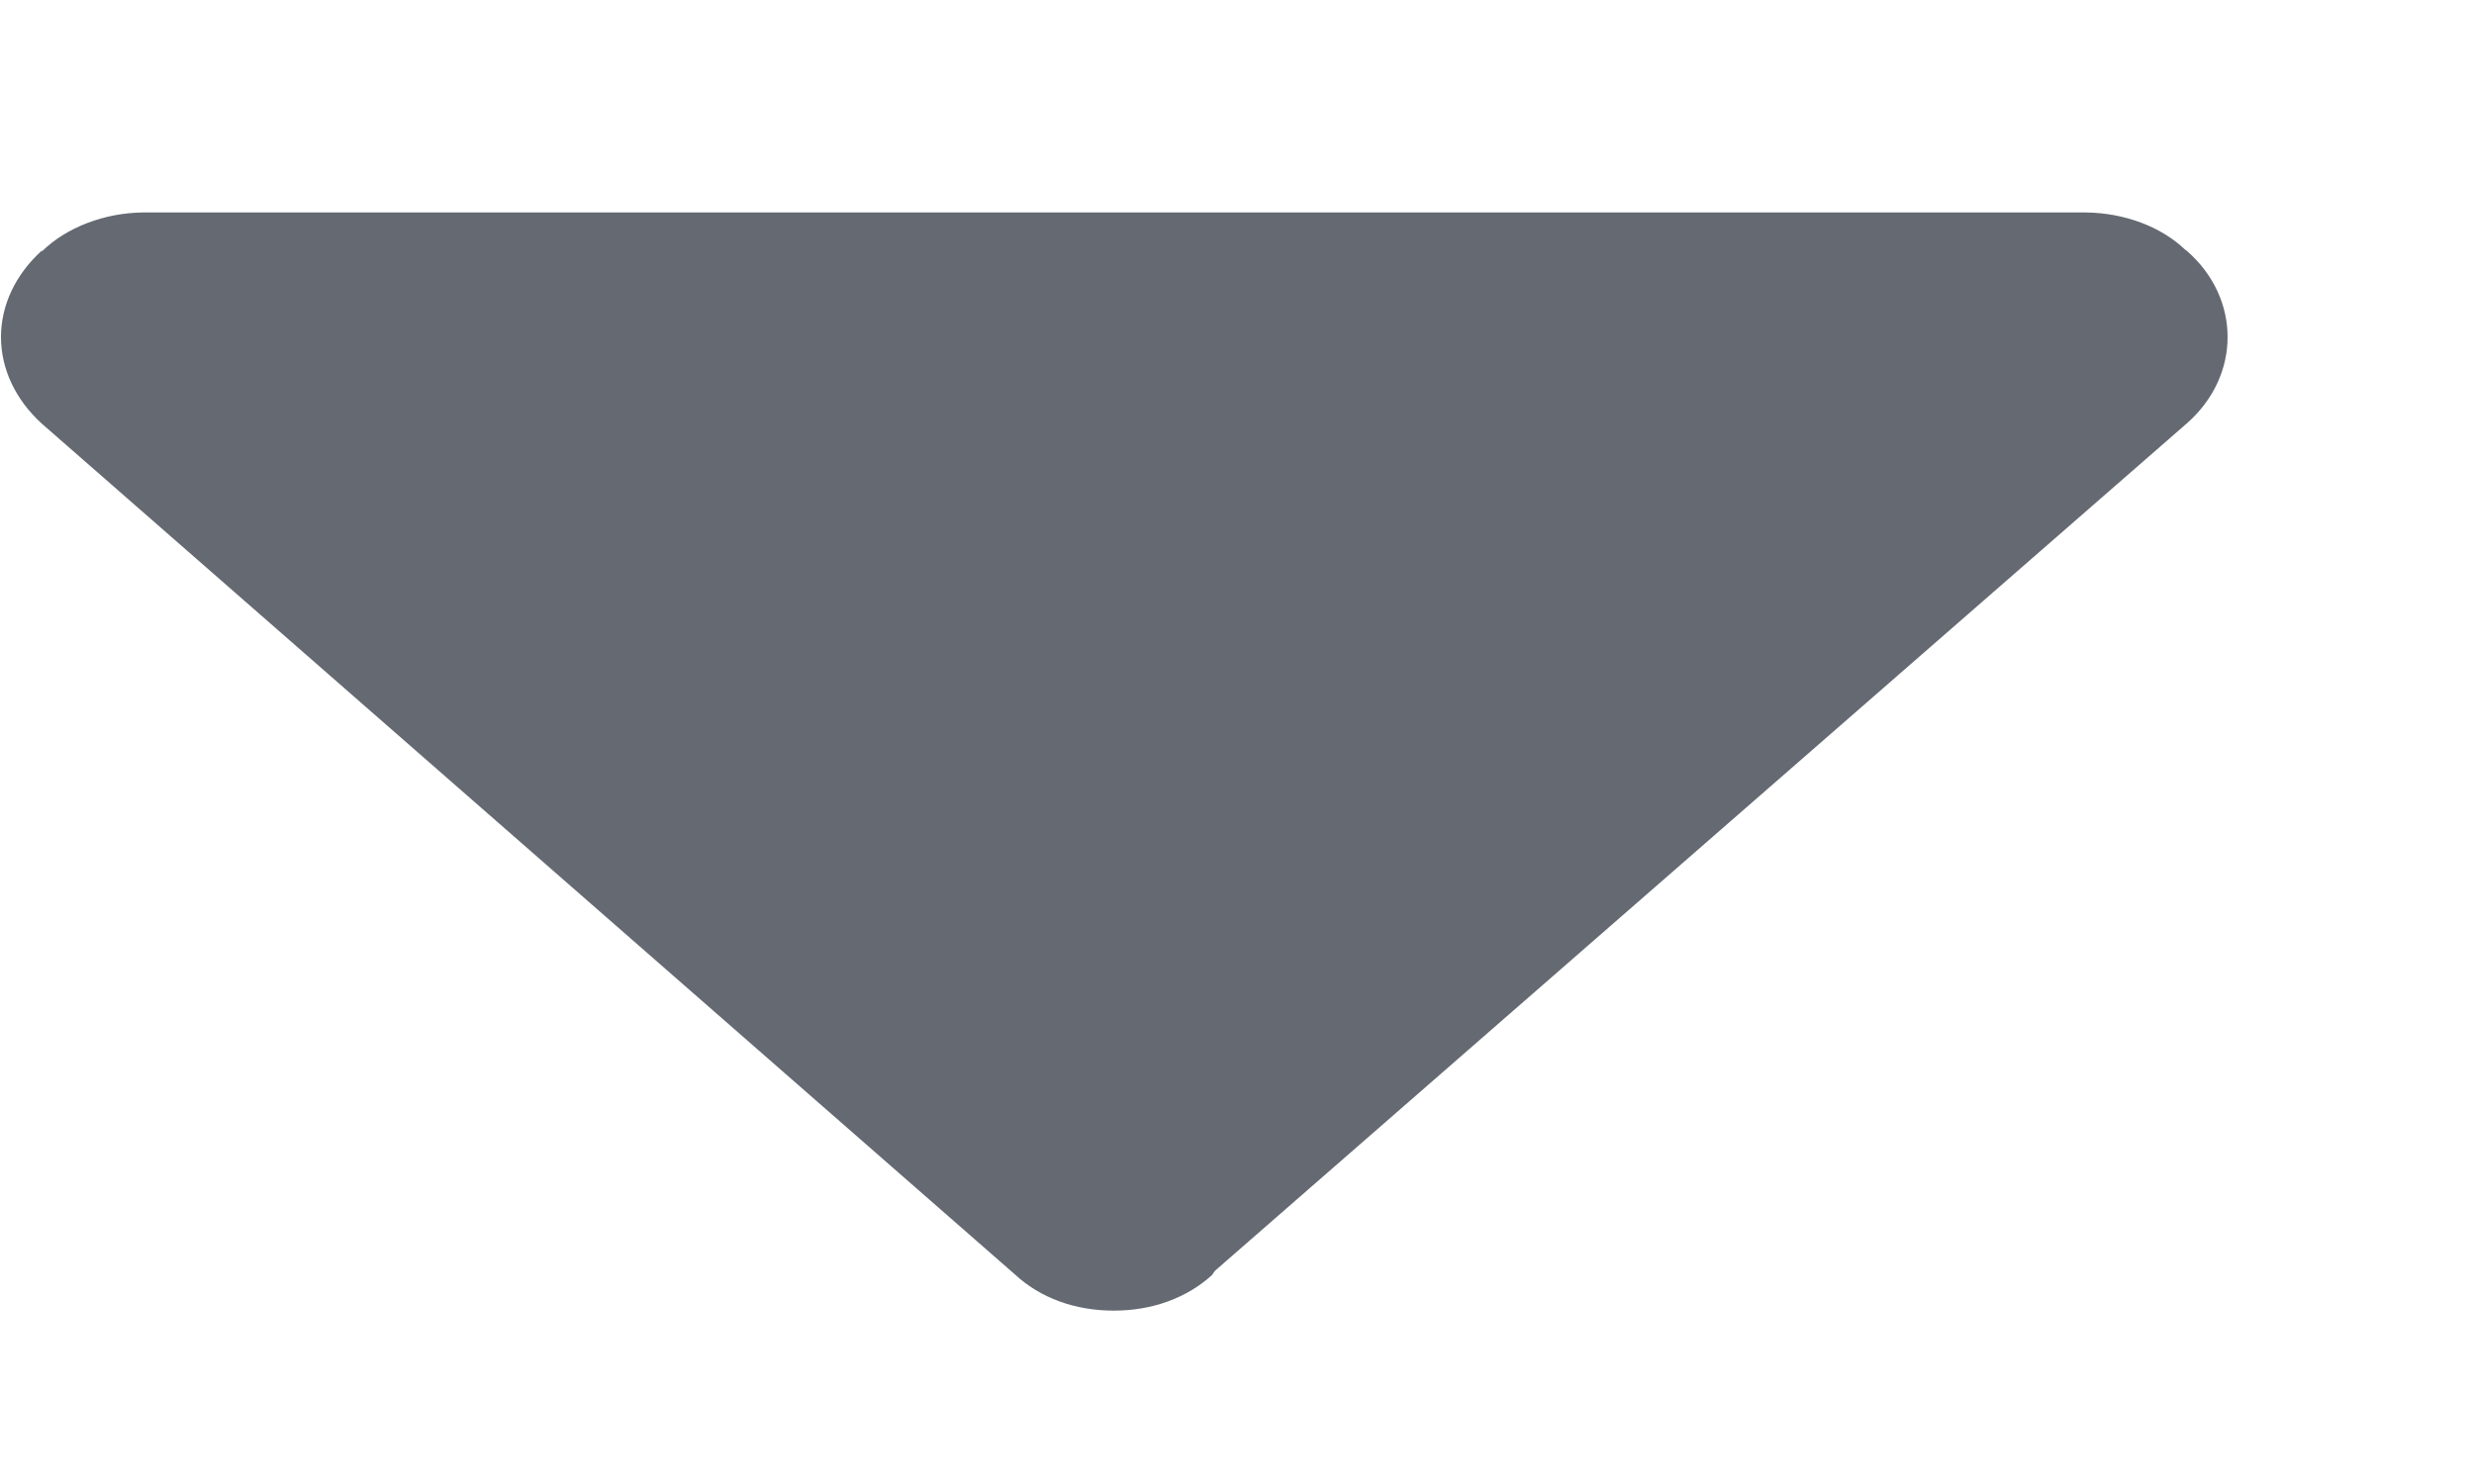 <svg width="10" height="6" viewBox="0 0 10 6" fill="none" xmlns="http://www.w3.org/2000/svg">
<path d="M4.899 5.155C4.904 5.149 4.907 5.142 4.912 5.137L8.839 1.712C9.059 1.519 9.059 1.206 8.839 1.014C8.837 1.012 8.835 1.011 8.833 1.01C8.784 0.963 8.723 0.926 8.654 0.9C8.584 0.874 8.509 0.86 8.432 0.859L0.577 0.859C0.499 0.86 0.422 0.875 0.352 0.902C0.282 0.929 0.22 0.967 0.171 1.015L0.168 1.014C0.062 1.111 0.004 1.234 0.004 1.363C0.004 1.491 0.062 1.615 0.168 1.712L4.105 5.155C4.154 5.2 4.214 5.237 4.283 5.262C4.352 5.287 4.426 5.299 4.502 5.299C4.577 5.299 4.652 5.287 4.72 5.262C4.789 5.237 4.85 5.2 4.899 5.155Z" fill="#646972"/>
</svg>
